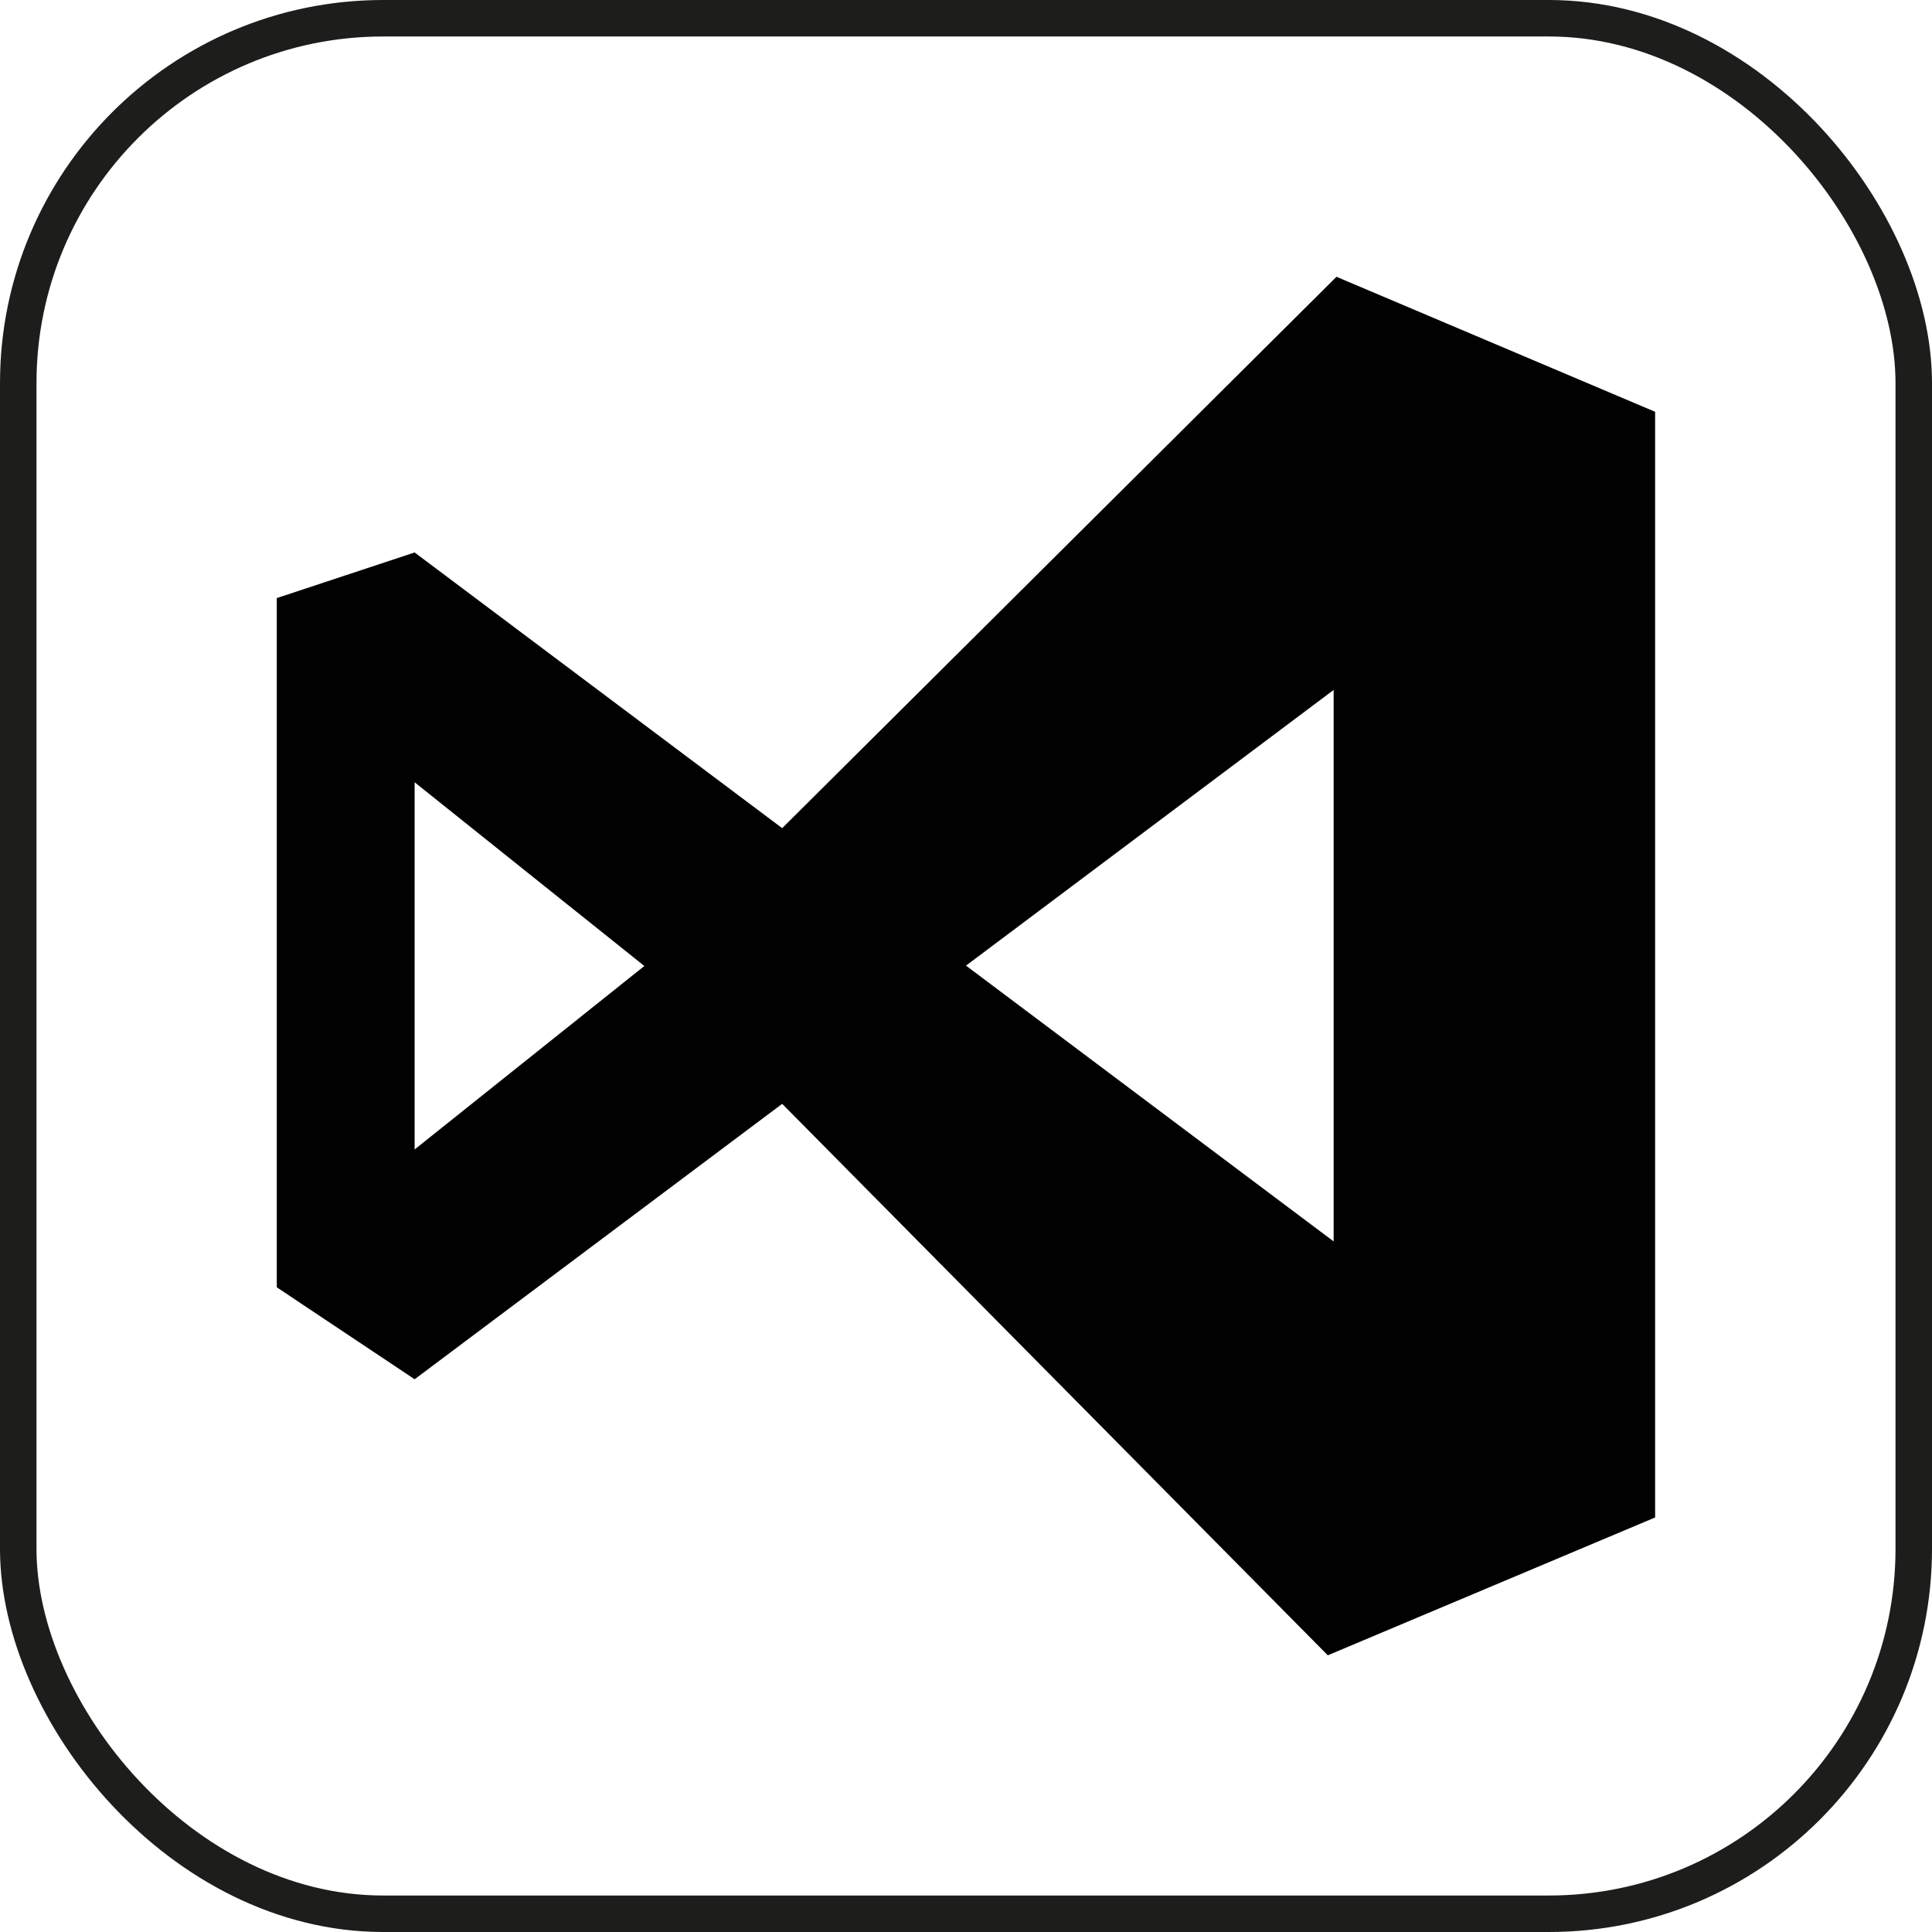 <svg id="Capa_1" data-name="Capa 1" xmlns="http://www.w3.org/2000/svg" xmlns:xlink="http://www.w3.org/1999/xlink" viewBox="0 0 211.78 211.78"><defs><style>.cls-1{fill:none;stroke:#1d1d1b;stroke-miterlimit:10;stroke-width:4px;}.cls-2{clip-path:url(#clip-path);}.cls-3{fill:#010101;}</style><clipPath id="clip-path" transform="translate(-3.26 -4)"><rect class="cls-1" x="5.26" y="6" width="207.78" height="207.78" rx="40"/></clipPath></defs><g class="cls-2"><path id="B" class="cls-3" d="M149.76,34.34,89,94.78,48.71,64.56l-15.11,5v75.55l15.11,10.08L89,125l59.81,60.45,35.88-15.11V49.14ZM48.71,130V89.75l25.18,20.14Zm100.74,10.08-40.3-30.23,40.3-30.22Z" transform="translate(-3.26 -4)"/></g><rect class="cls-1" x="2" y="2" width="207.78" height="207.78" rx="40"/></svg>